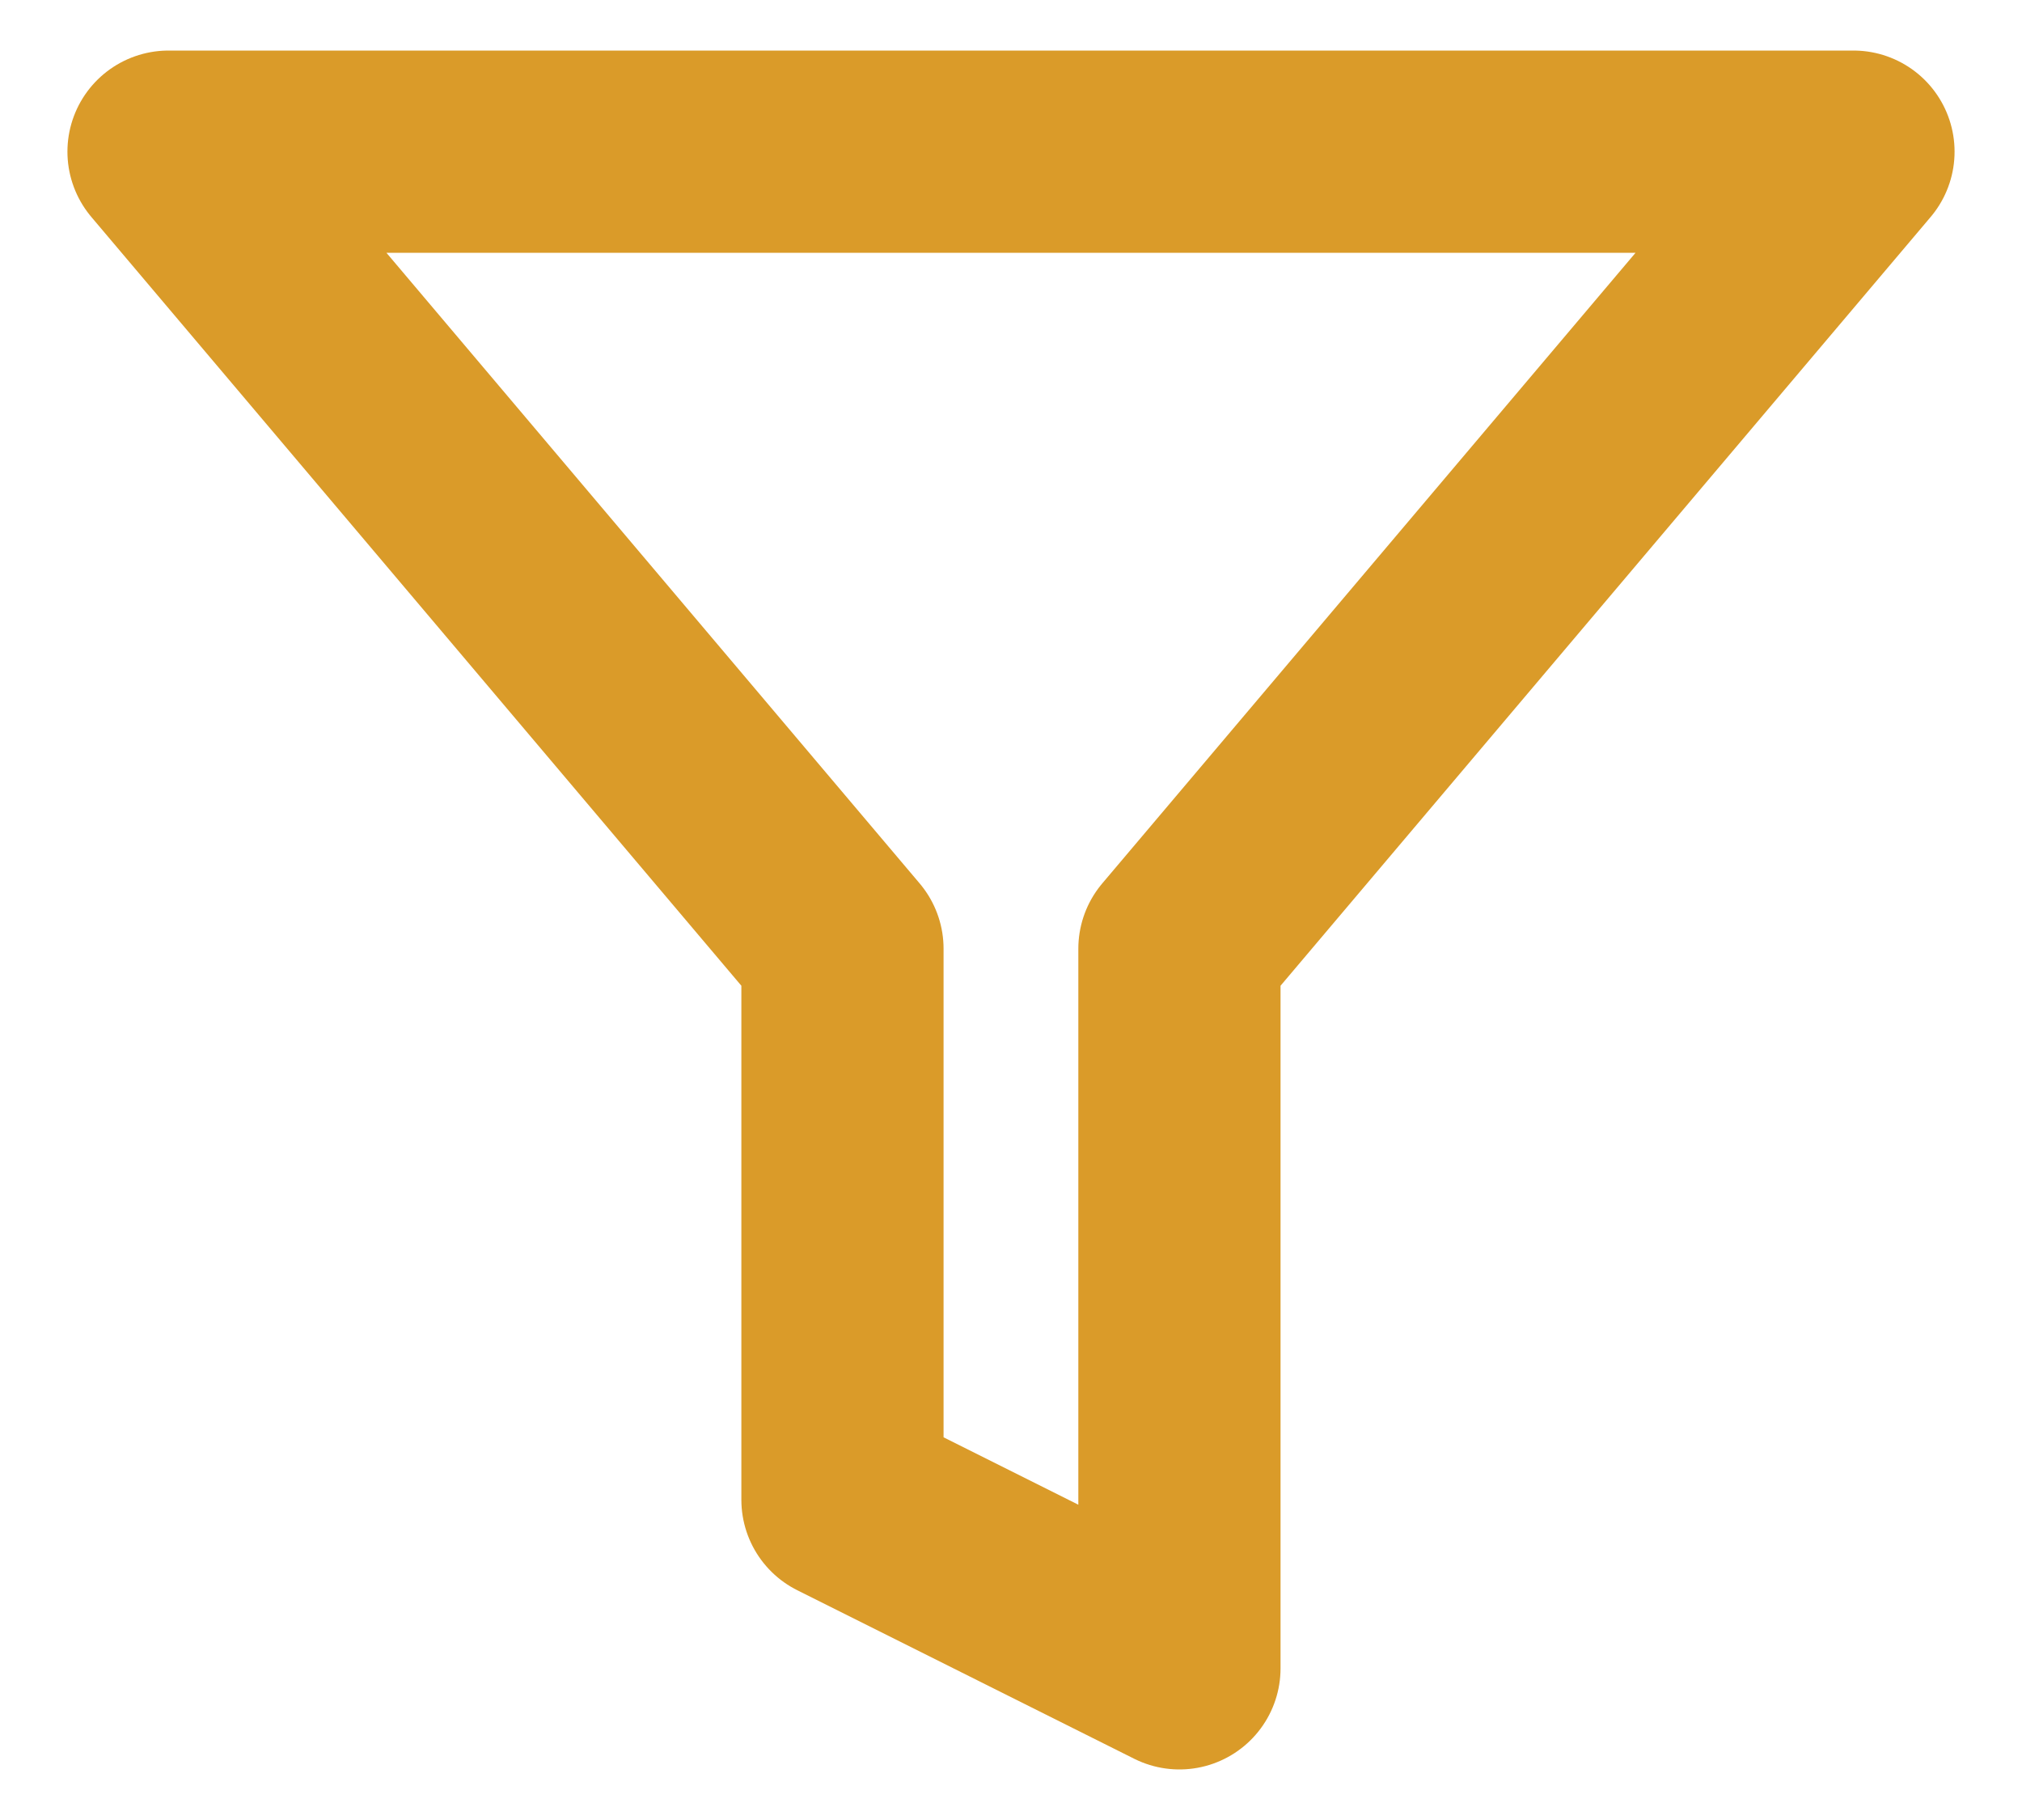 <svg width="20" height="18" viewBox="0 0 20 18" fill="none" xmlns="http://www.w3.org/2000/svg">
<path id="Vector" d="M18.333 1.5H1.667L8.333 9.383V14.833L11.666 16.5V9.383L18.333 1.5Z" stroke="#DA9B29" stroke-width="2" stroke-linecap="round" stroke-linejoin="round"/>
</svg>
